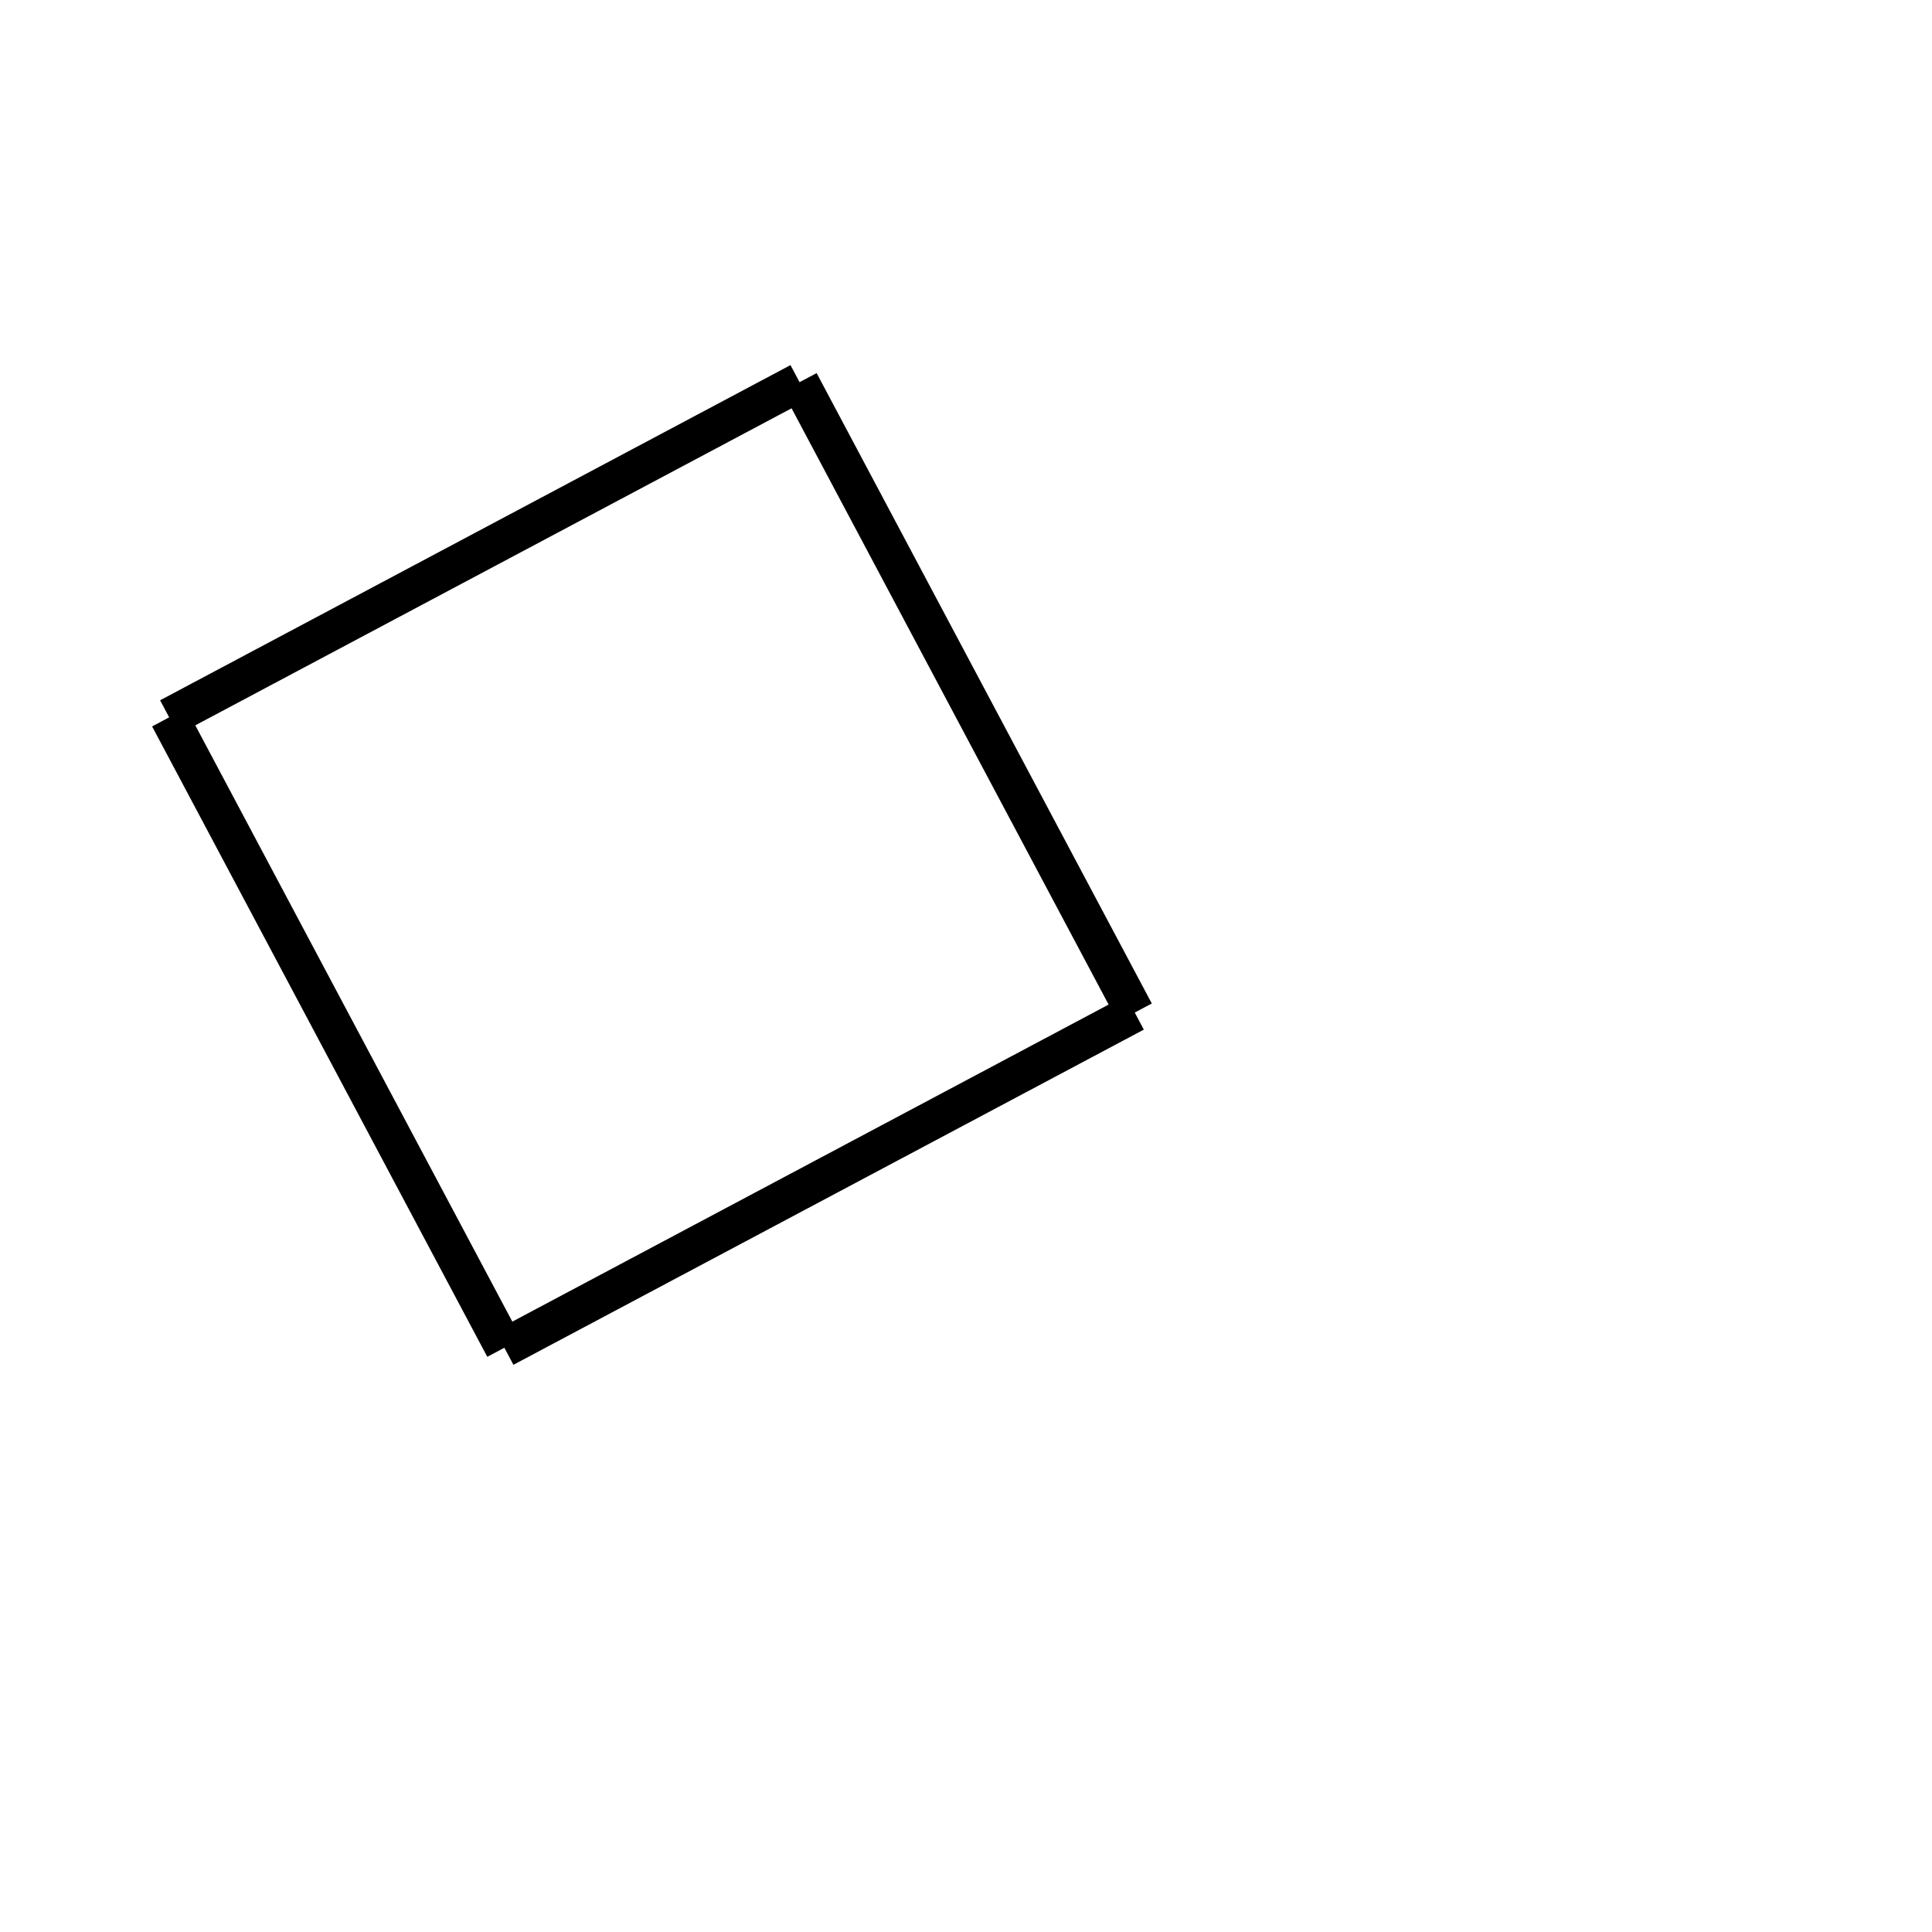 <!-- Este archivo es creado automaticamente por el generador de contenido del programa contornos version 1.1. Este elementos es el numero 23 de la serie actual-->
<svg xmlns="http://www.w3.org/2000/svg" height="100" width="100">
<line x1="8.756" y1="37.13" x2="41.385" y2="19.781" stroke-width="2" stroke="black" />
<line x1="41.385" y1="19.781" x2="58.734" y2="52.41" stroke-width="2" stroke="black" />
<line x1="26.105" y1="69.759" x2="58.734" y2="52.41" stroke-width="2" stroke="black" />
<line x1="8.756" y1="37.13" x2="26.105" y2="69.759" stroke-width="2" stroke="black" />
</svg>
